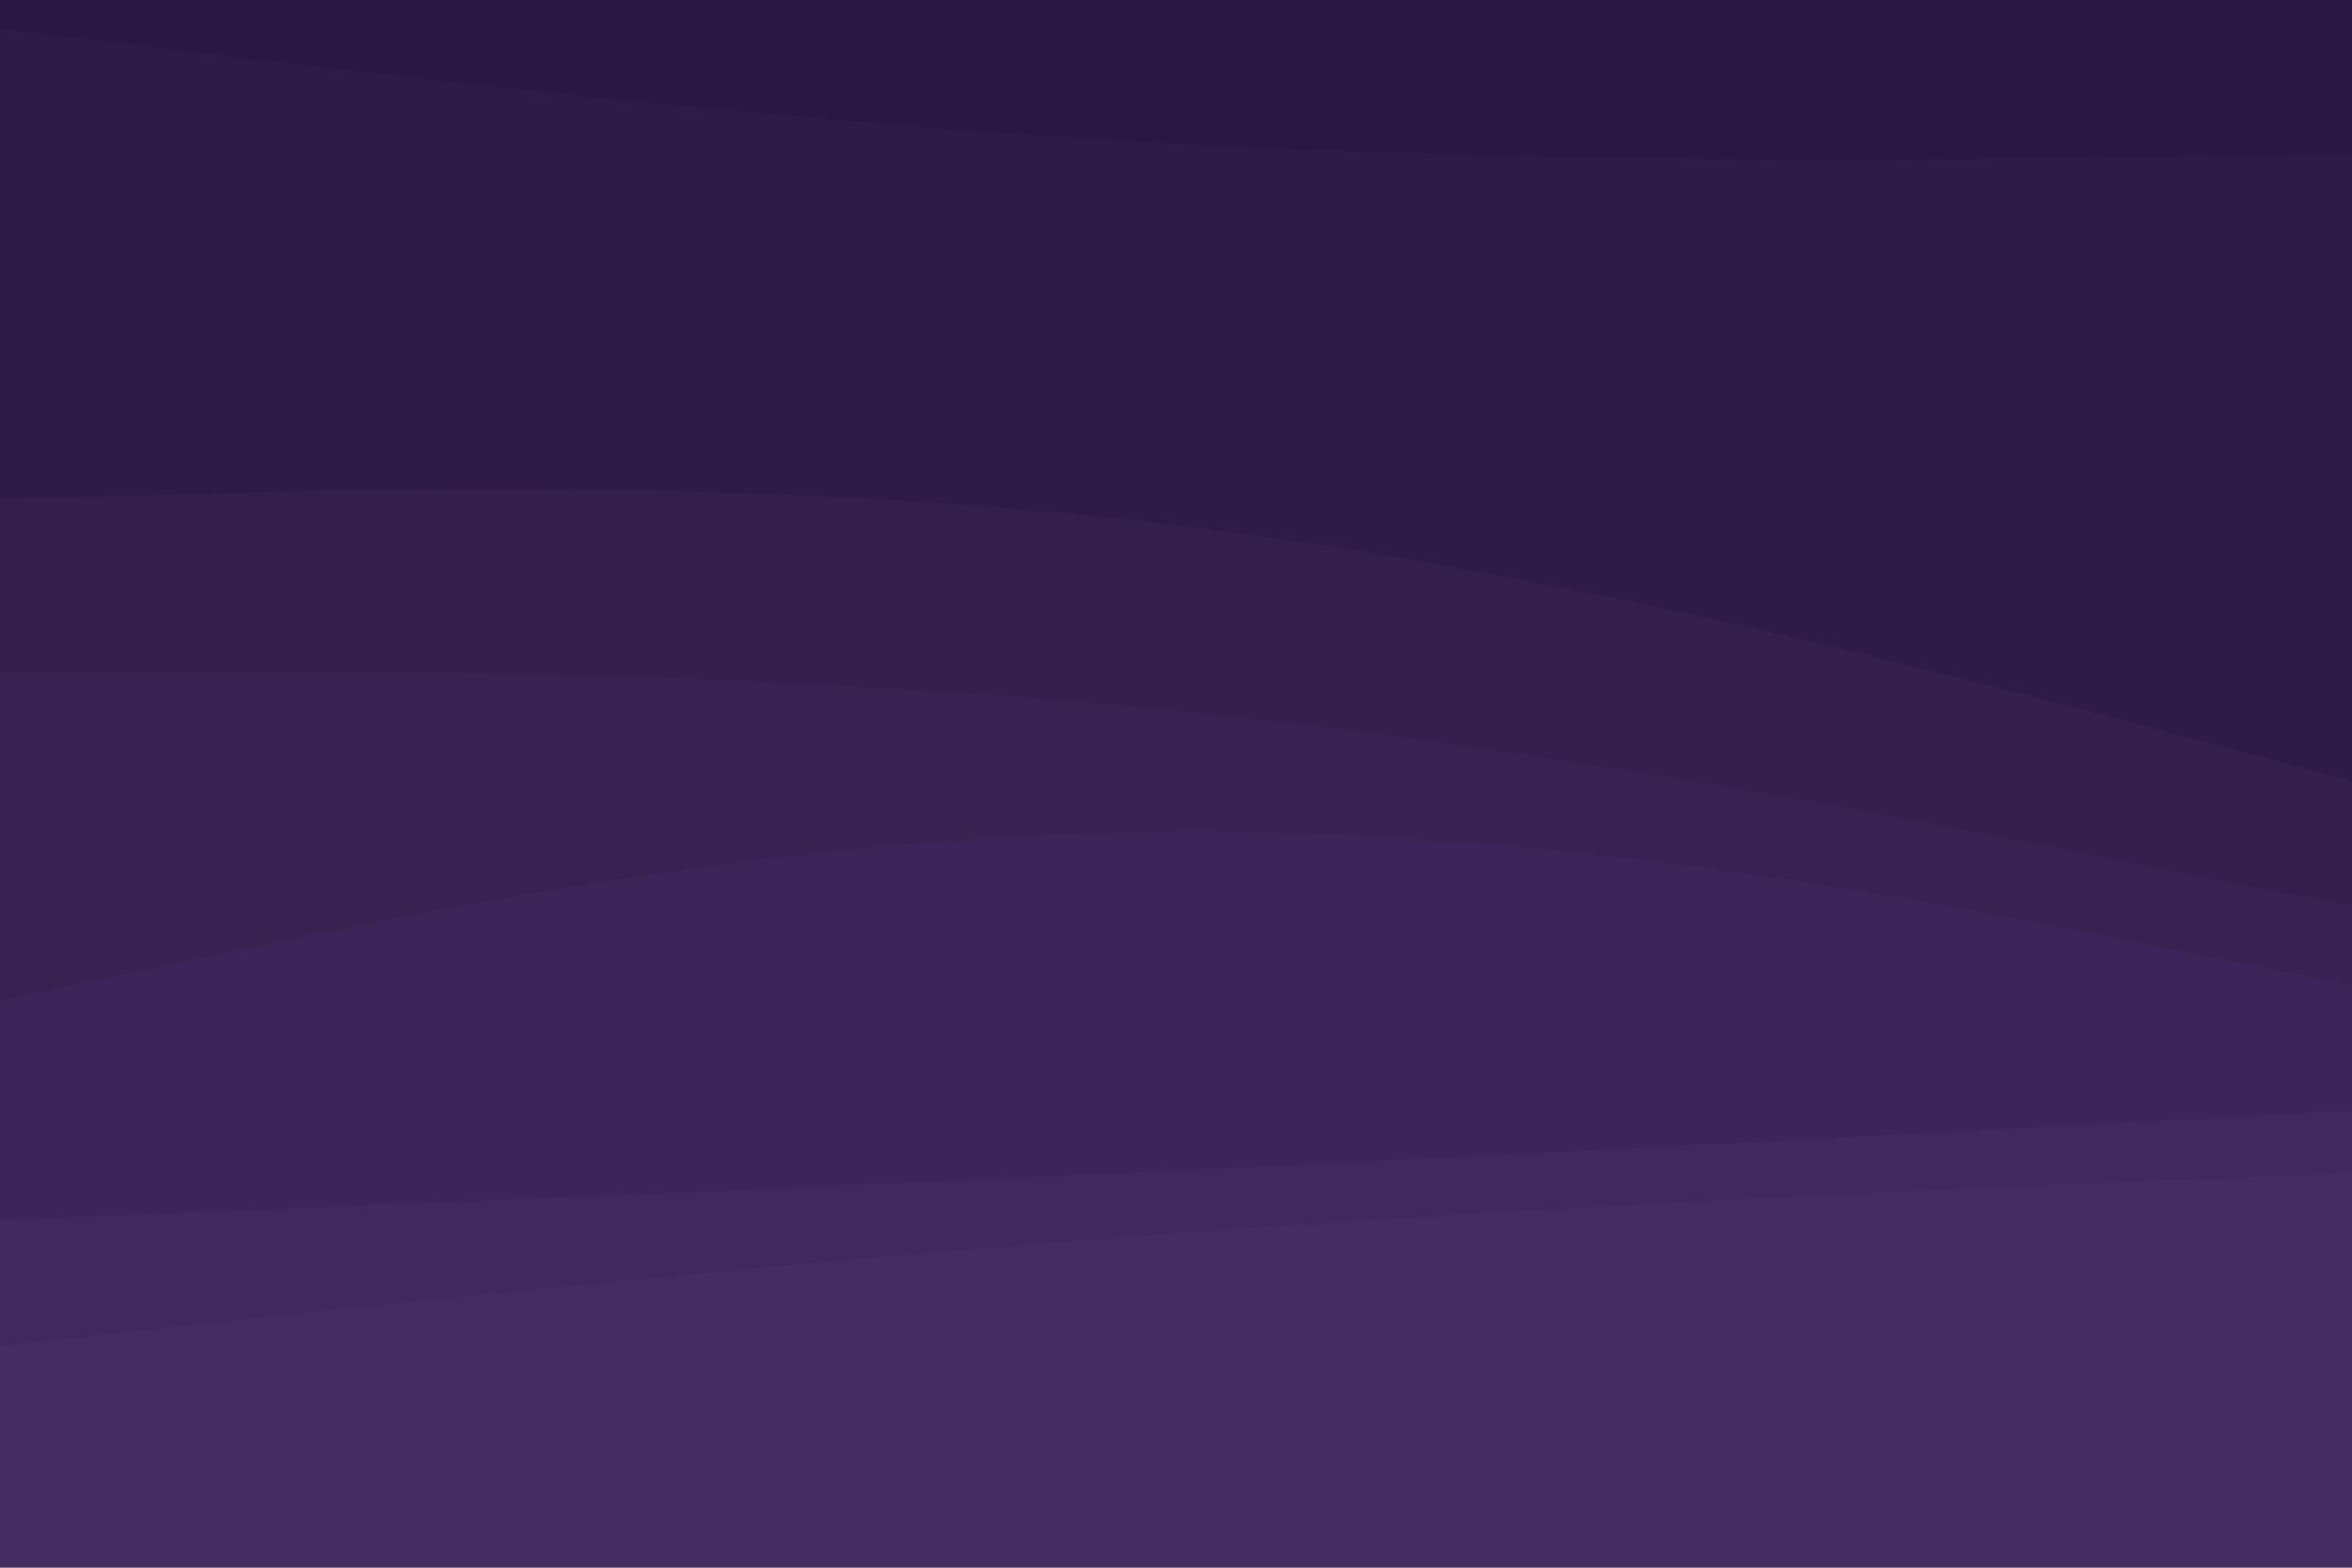 <svg id="visual" viewBox="0 0 900 600" width="900" height="600" xmlns="http://www.w3.org/2000/svg" xmlns:xlink="http://www.w3.org/1999/xlink" version="1.1"><path d="M0 13L75 22C150 31 300 49 450 57C600 65 750 63 825 62L900 61L900 0L825 0C750 0 600 0 450 0C300 0 150 0 75 0L0 0Z" fill="#2b1842"></path><path d="M0 193L75 191C150 189 300 185 450 203C600 221 750 261 825 281L900 301L900 59L825 60C750 61 600 63 450 55C300 47 150 29 75 20L0 11Z" fill="#2f1b47"></path><path d="M0 259L75 259C150 259 300 259 450 274C600 289 750 319 825 334L900 349L900 299L825 279C750 259 600 219 450 201C300 183 150 187 75 189L0 191Z" fill="#341f4d"></path><path d="M0 385L75 369C150 353 300 321 450 320C600 319 750 349 825 364L900 379L900 347L825 332C750 317 600 287 450 272C300 257 150 257 75 257L0 257Z" fill="#382252"></path><path d="M0 469L75 466C150 463 300 457 450 450C600 443 750 435 825 431L900 427L900 377L825 362C750 347 600 317 450 318C300 319 150 351 75 367L0 383Z" fill="#3c2558"></path><path d="M0 517L75 509C150 501 300 485 450 474C600 463 750 457 825 454L900 451L900 425L825 429C750 433 600 441 450 448C300 455 150 461 75 464L0 467Z" fill="#41295d"></path><path d="M0 601L75 601C150 601 300 601 450 601C600 601 750 601 825 601L900 601L900 449L825 452C750 455 600 461 450 472C300 483 150 499 75 507L0 515Z" fill="#452c63"></path></svg>